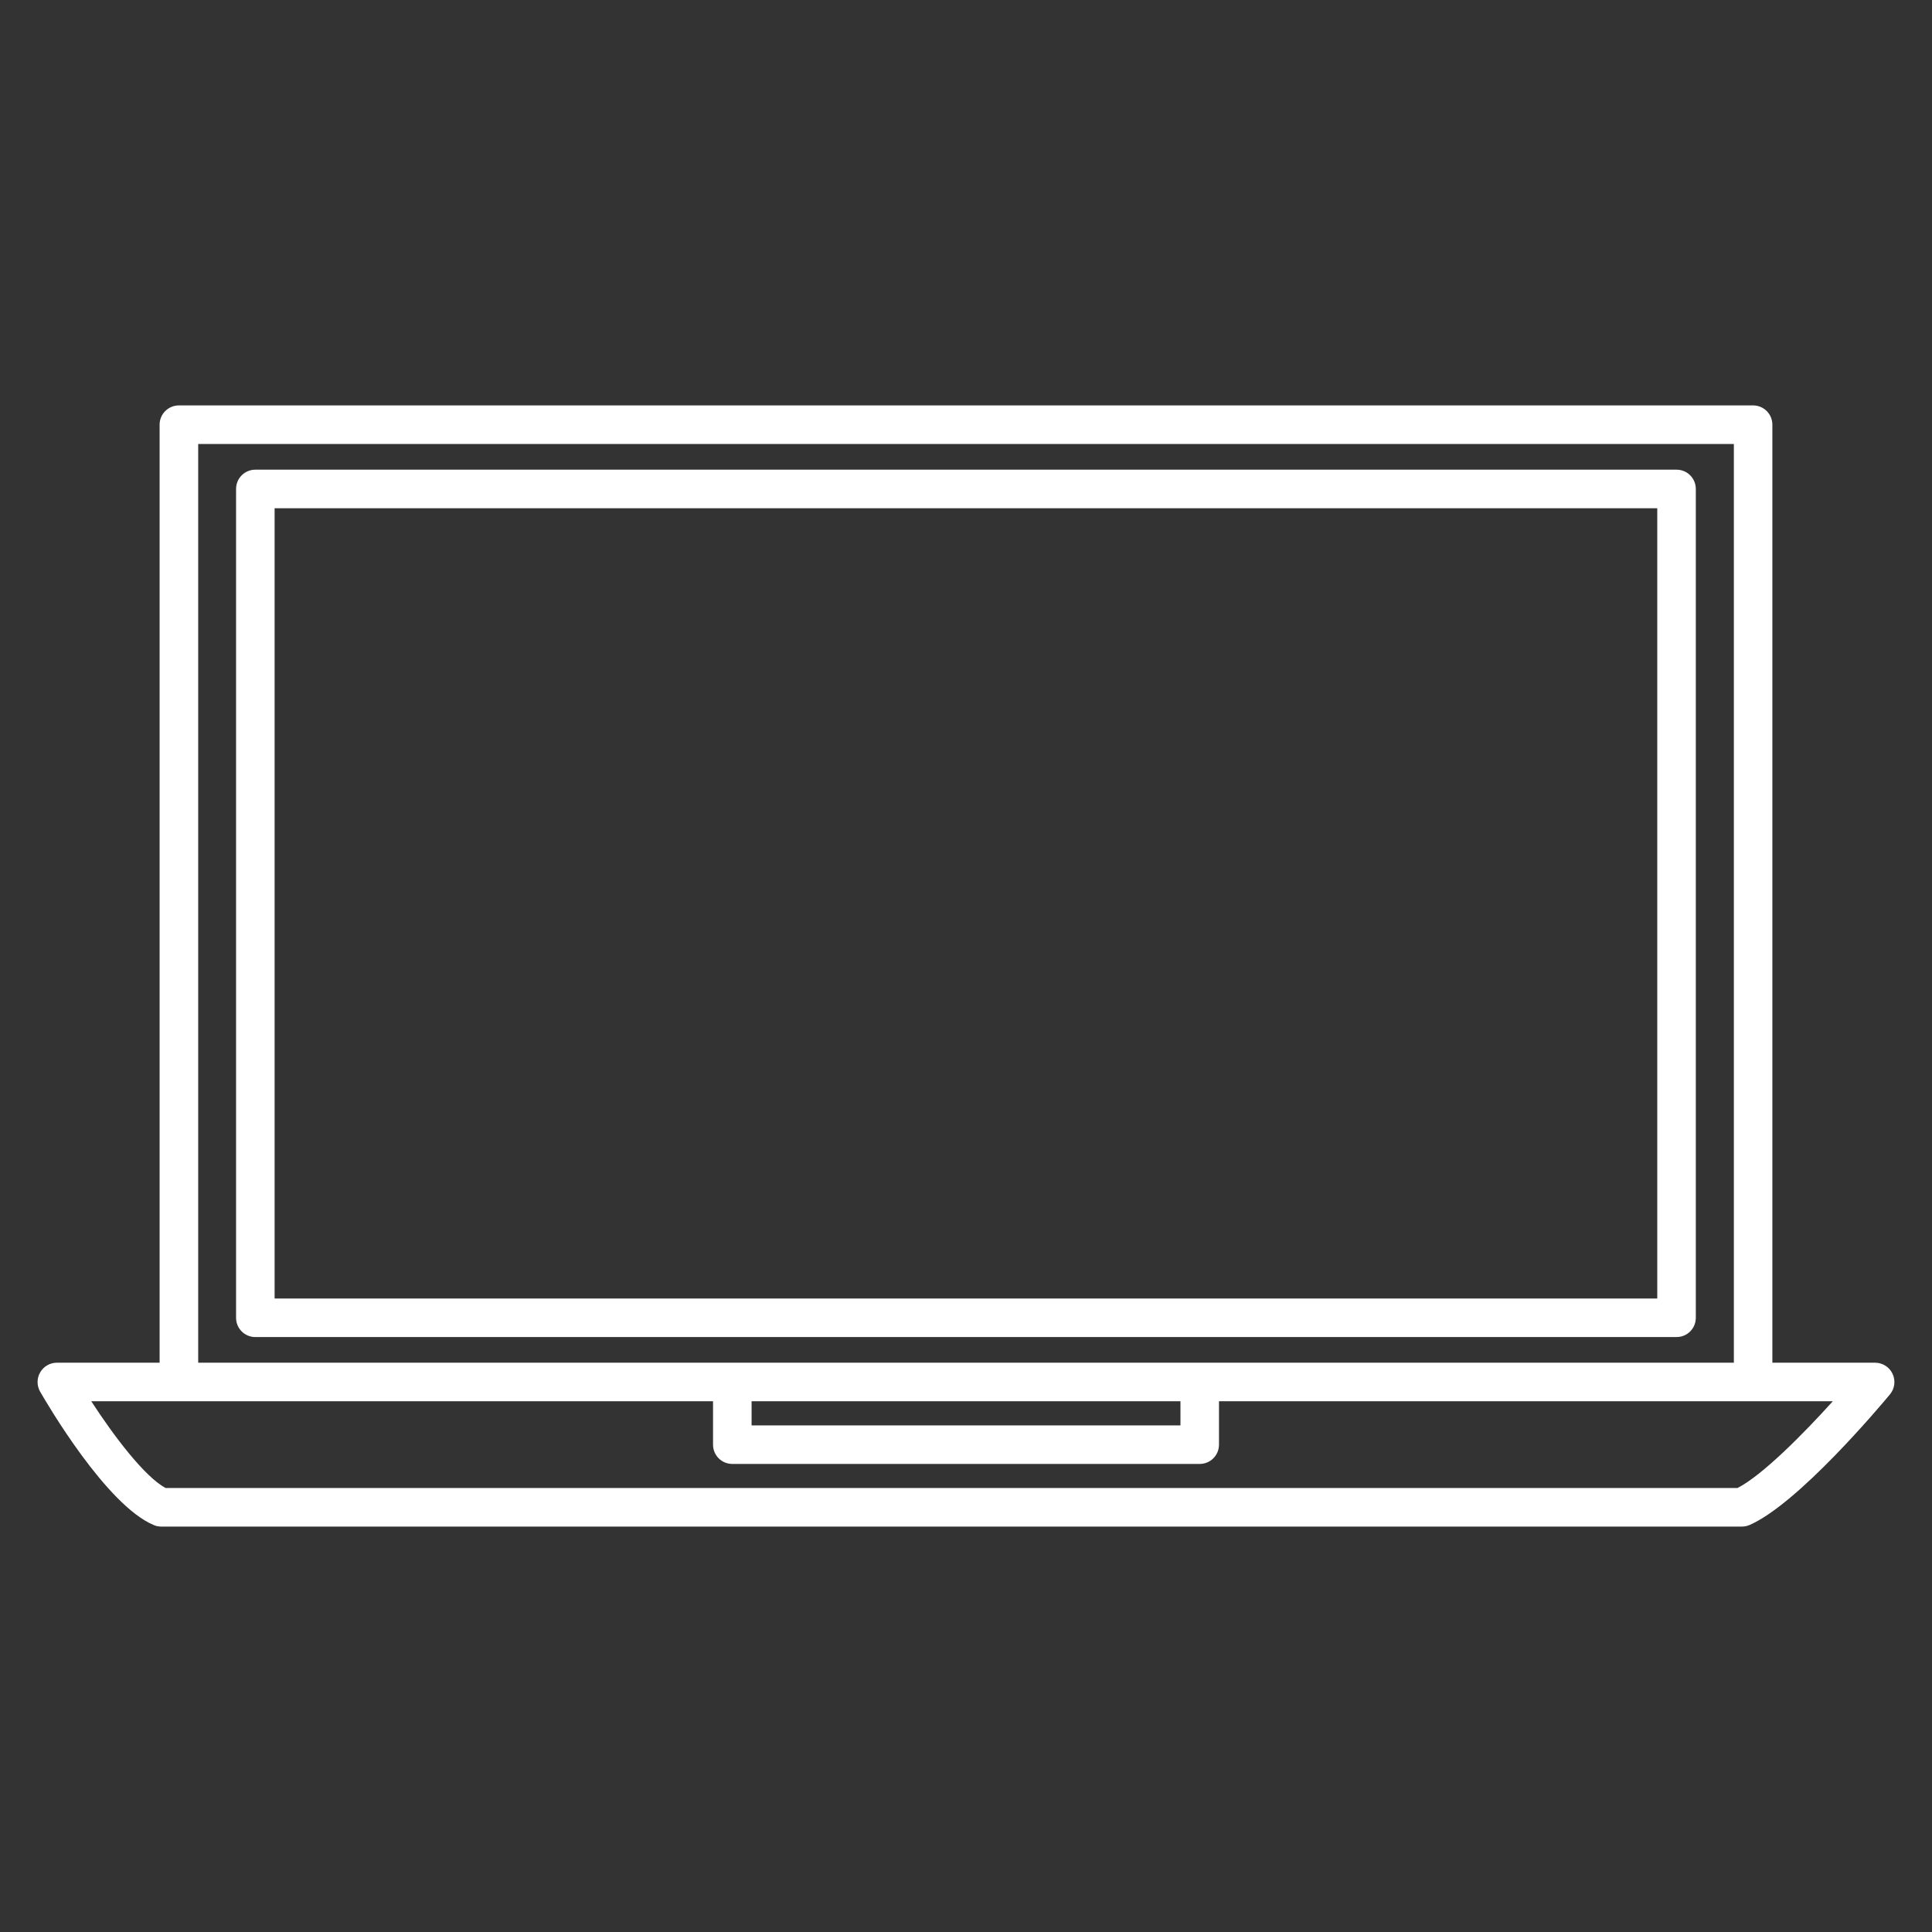 <?xml version="1.0" encoding="UTF-8"?>
<svg width="1200pt" height="1200pt" version="1.1" viewBox="0 0 1200 1200" xmlns="http://www.w3.org/2000/svg">
 <rect x="0" y="0" width="1200" height="1200" fill="#333333" stroke="none"/>
 <g fill="#fff">
  <path d="m1175.5 853.28c-1.953-4.16-6.191-6.875-10.82-6.875h-63.828v-582.62c0-6.641-5.371-11.973-11.973-11.973h-977.77c-6.602 0-11.973 5.332-11.973 11.973v582.62h-63.828c-4.277 0-8.203 2.305-10.352 5.996-2.148 3.691-2.148 8.223-0.039 11.973 4.121 7.148 41.113 70.566 70.605 82.871 1.465 0.645 3.047 0.938 4.629 0.938h981.74c1.66 0 3.262-0.332 4.785-0.977 30.312-13.242 81.484-74.238 87.227-81.152 2.969-3.594 3.594-8.555 1.602-12.773zm-1052.4-577.52h953.83v570.64h-953.83zm343.73 594.59h266.37v14.98h-266.37zm612.38 53.887h-976.35c-13.008-7.012-31.973-32.031-46.172-53.887h386.19v26.953c0 6.641 5.352 11.973 11.973 11.973h290.31c6.621 0 11.973-5.332 11.973-11.973v-26.953h381.25c-18.184 20.117-43.438 45.742-59.18 53.887z"/>
  <path d="m1053.3 818.5v-514.8c0-6.641-5.352-11.973-11.973-11.973h-882.73c-6.621 0-11.973 5.332-11.973 11.973v514.8c0 6.641 5.352 11.973 11.973 11.973h882.73c6.621 0 11.973-5.332 11.973-11.973zm-23.945-11.973h-858.79v-490.86h858.79z"/>
 </g>
</svg>
